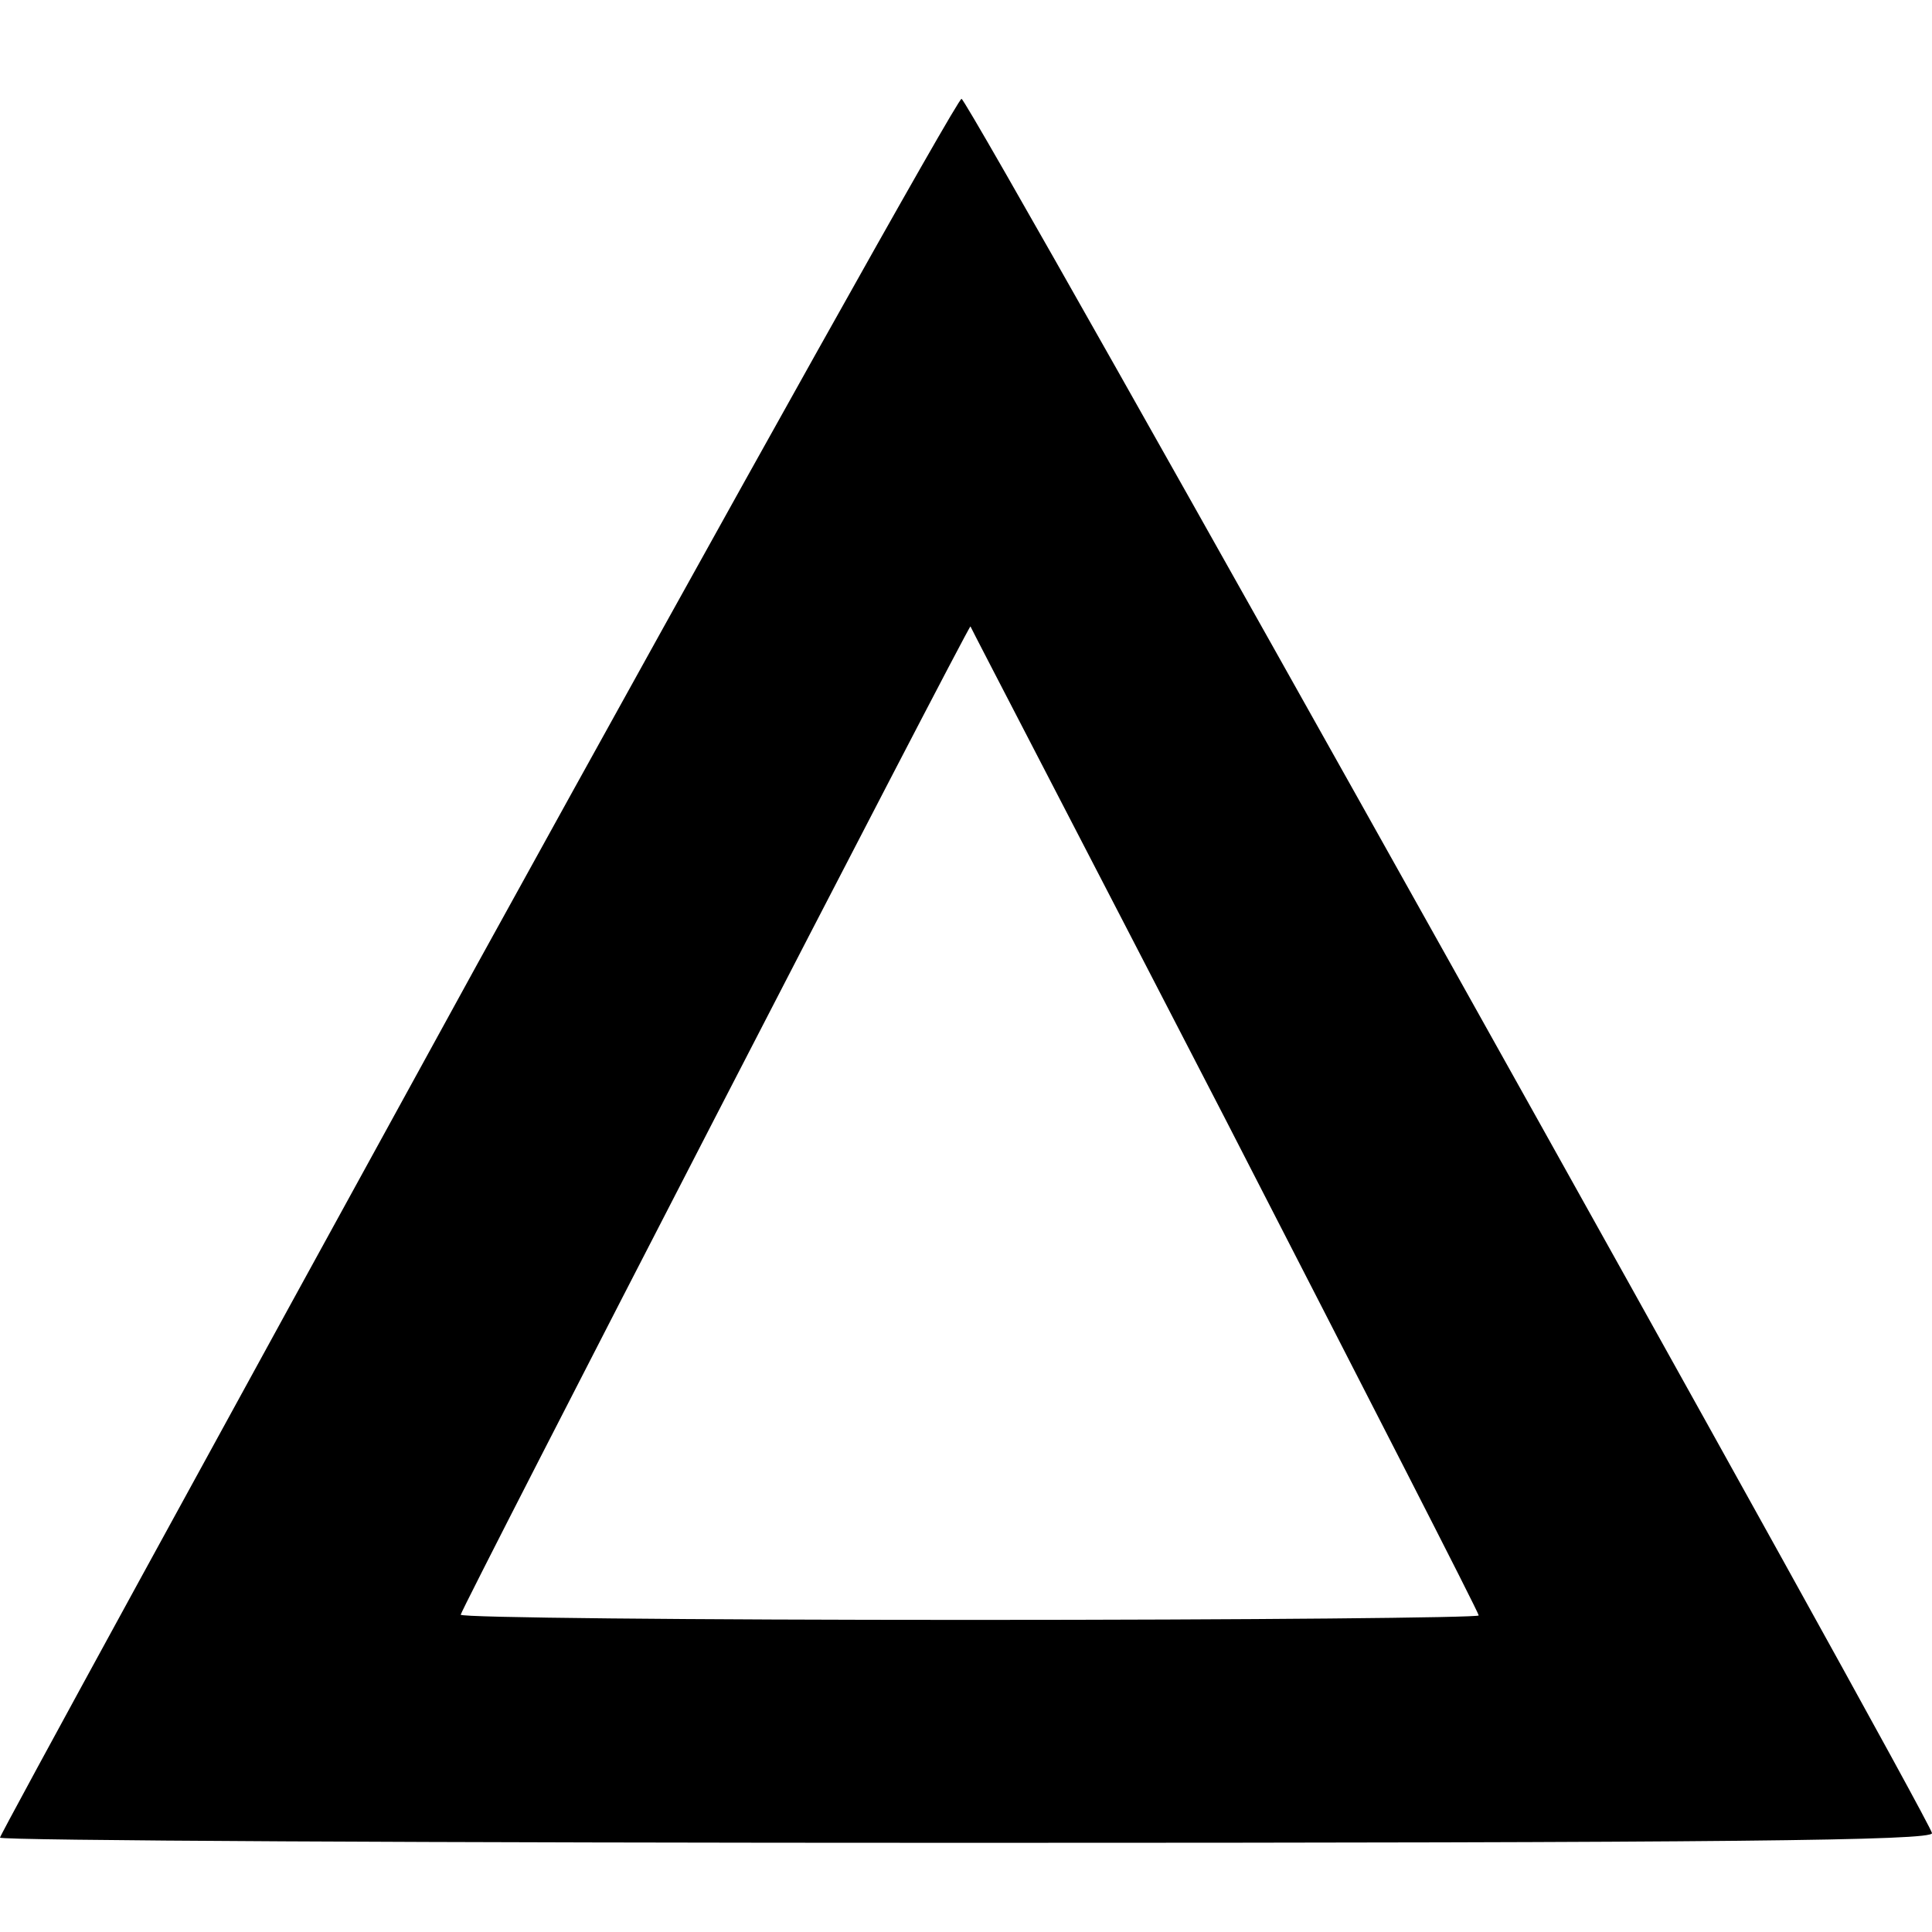 <svg version="1.0" xmlns="http://www.w3.org/2000/svg" width="346.667" height="346.667" viewBox="0 0 260 260"><path d="M64.2 129.8C28.9 194.1 0 246.9 0 247.3c0 .4 58.5.7 130 .7 103.4 0 130-.3 130-1.3-.1-1.7-129.4-233-130.6-233.4-.5-.1-29.8 52.3-65.2 116.5zm100.7 20.8C183.6 187 199 217 199 217.4c0 .3-30.8.6-68.5.6s-68.5-.3-68.5-.7c0-.7 68.4-133.3 68.6-133 0 .1 15.5 29.9 34.3 66.3z"/></svg>